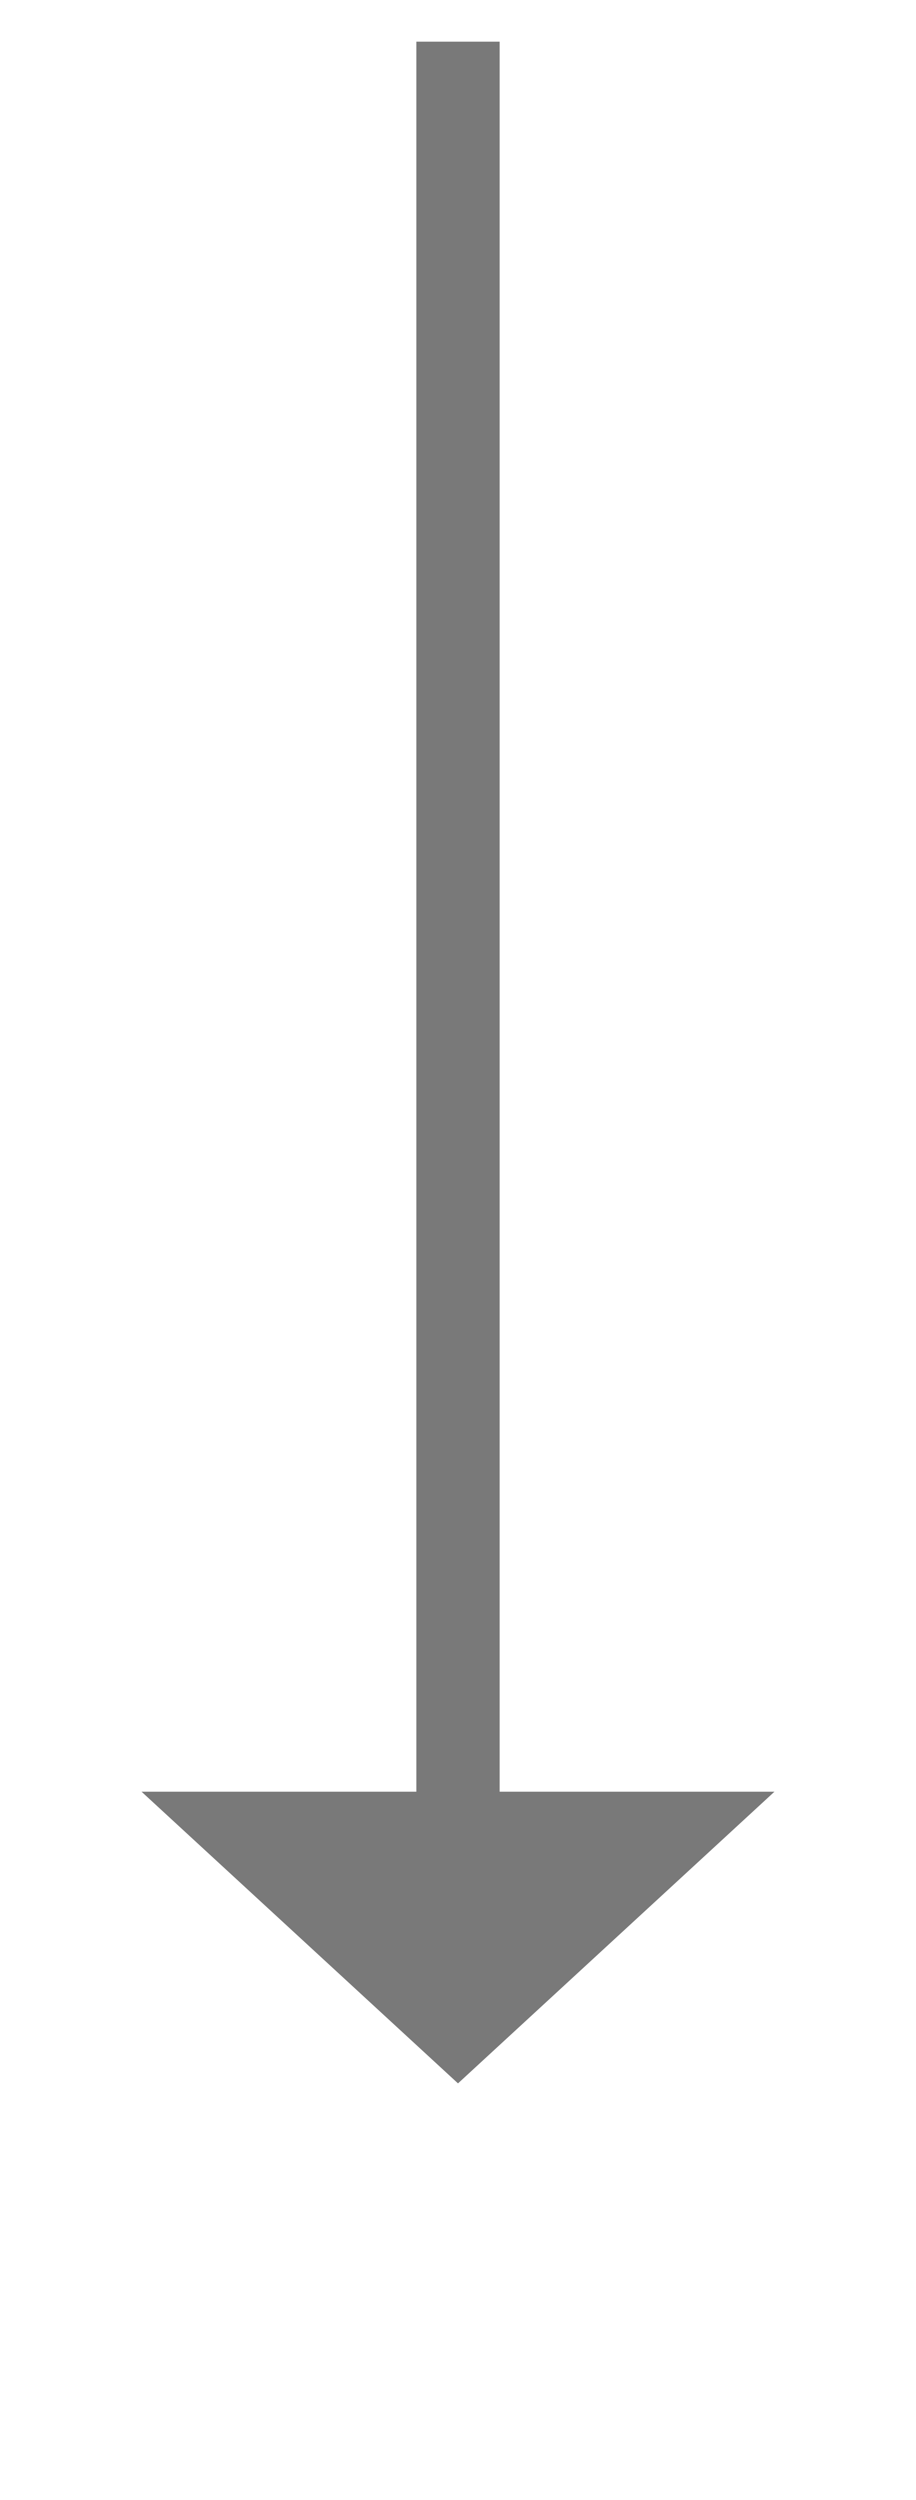 ﻿<?xml version="1.0" encoding="utf-8"?>
<svg version="1.1" xmlns:xlink="http://www.w3.org/1999/xlink" width="22px" height="60px" xmlns="http://www.w3.org/2000/svg">
  <g transform="matrix(1 0 0 1 -942 -1086 )">
    <path d="M 945.4 1129  L 953 1136  L 960.6 1129  L 945.4 1129  Z " fill-rule="nonzero" fill="#797979" stroke="none" />
    <path d="M 953 1087  L 953 1130  " stroke-width="2" stroke="#797979" fill="none" />
  </g>
</svg>